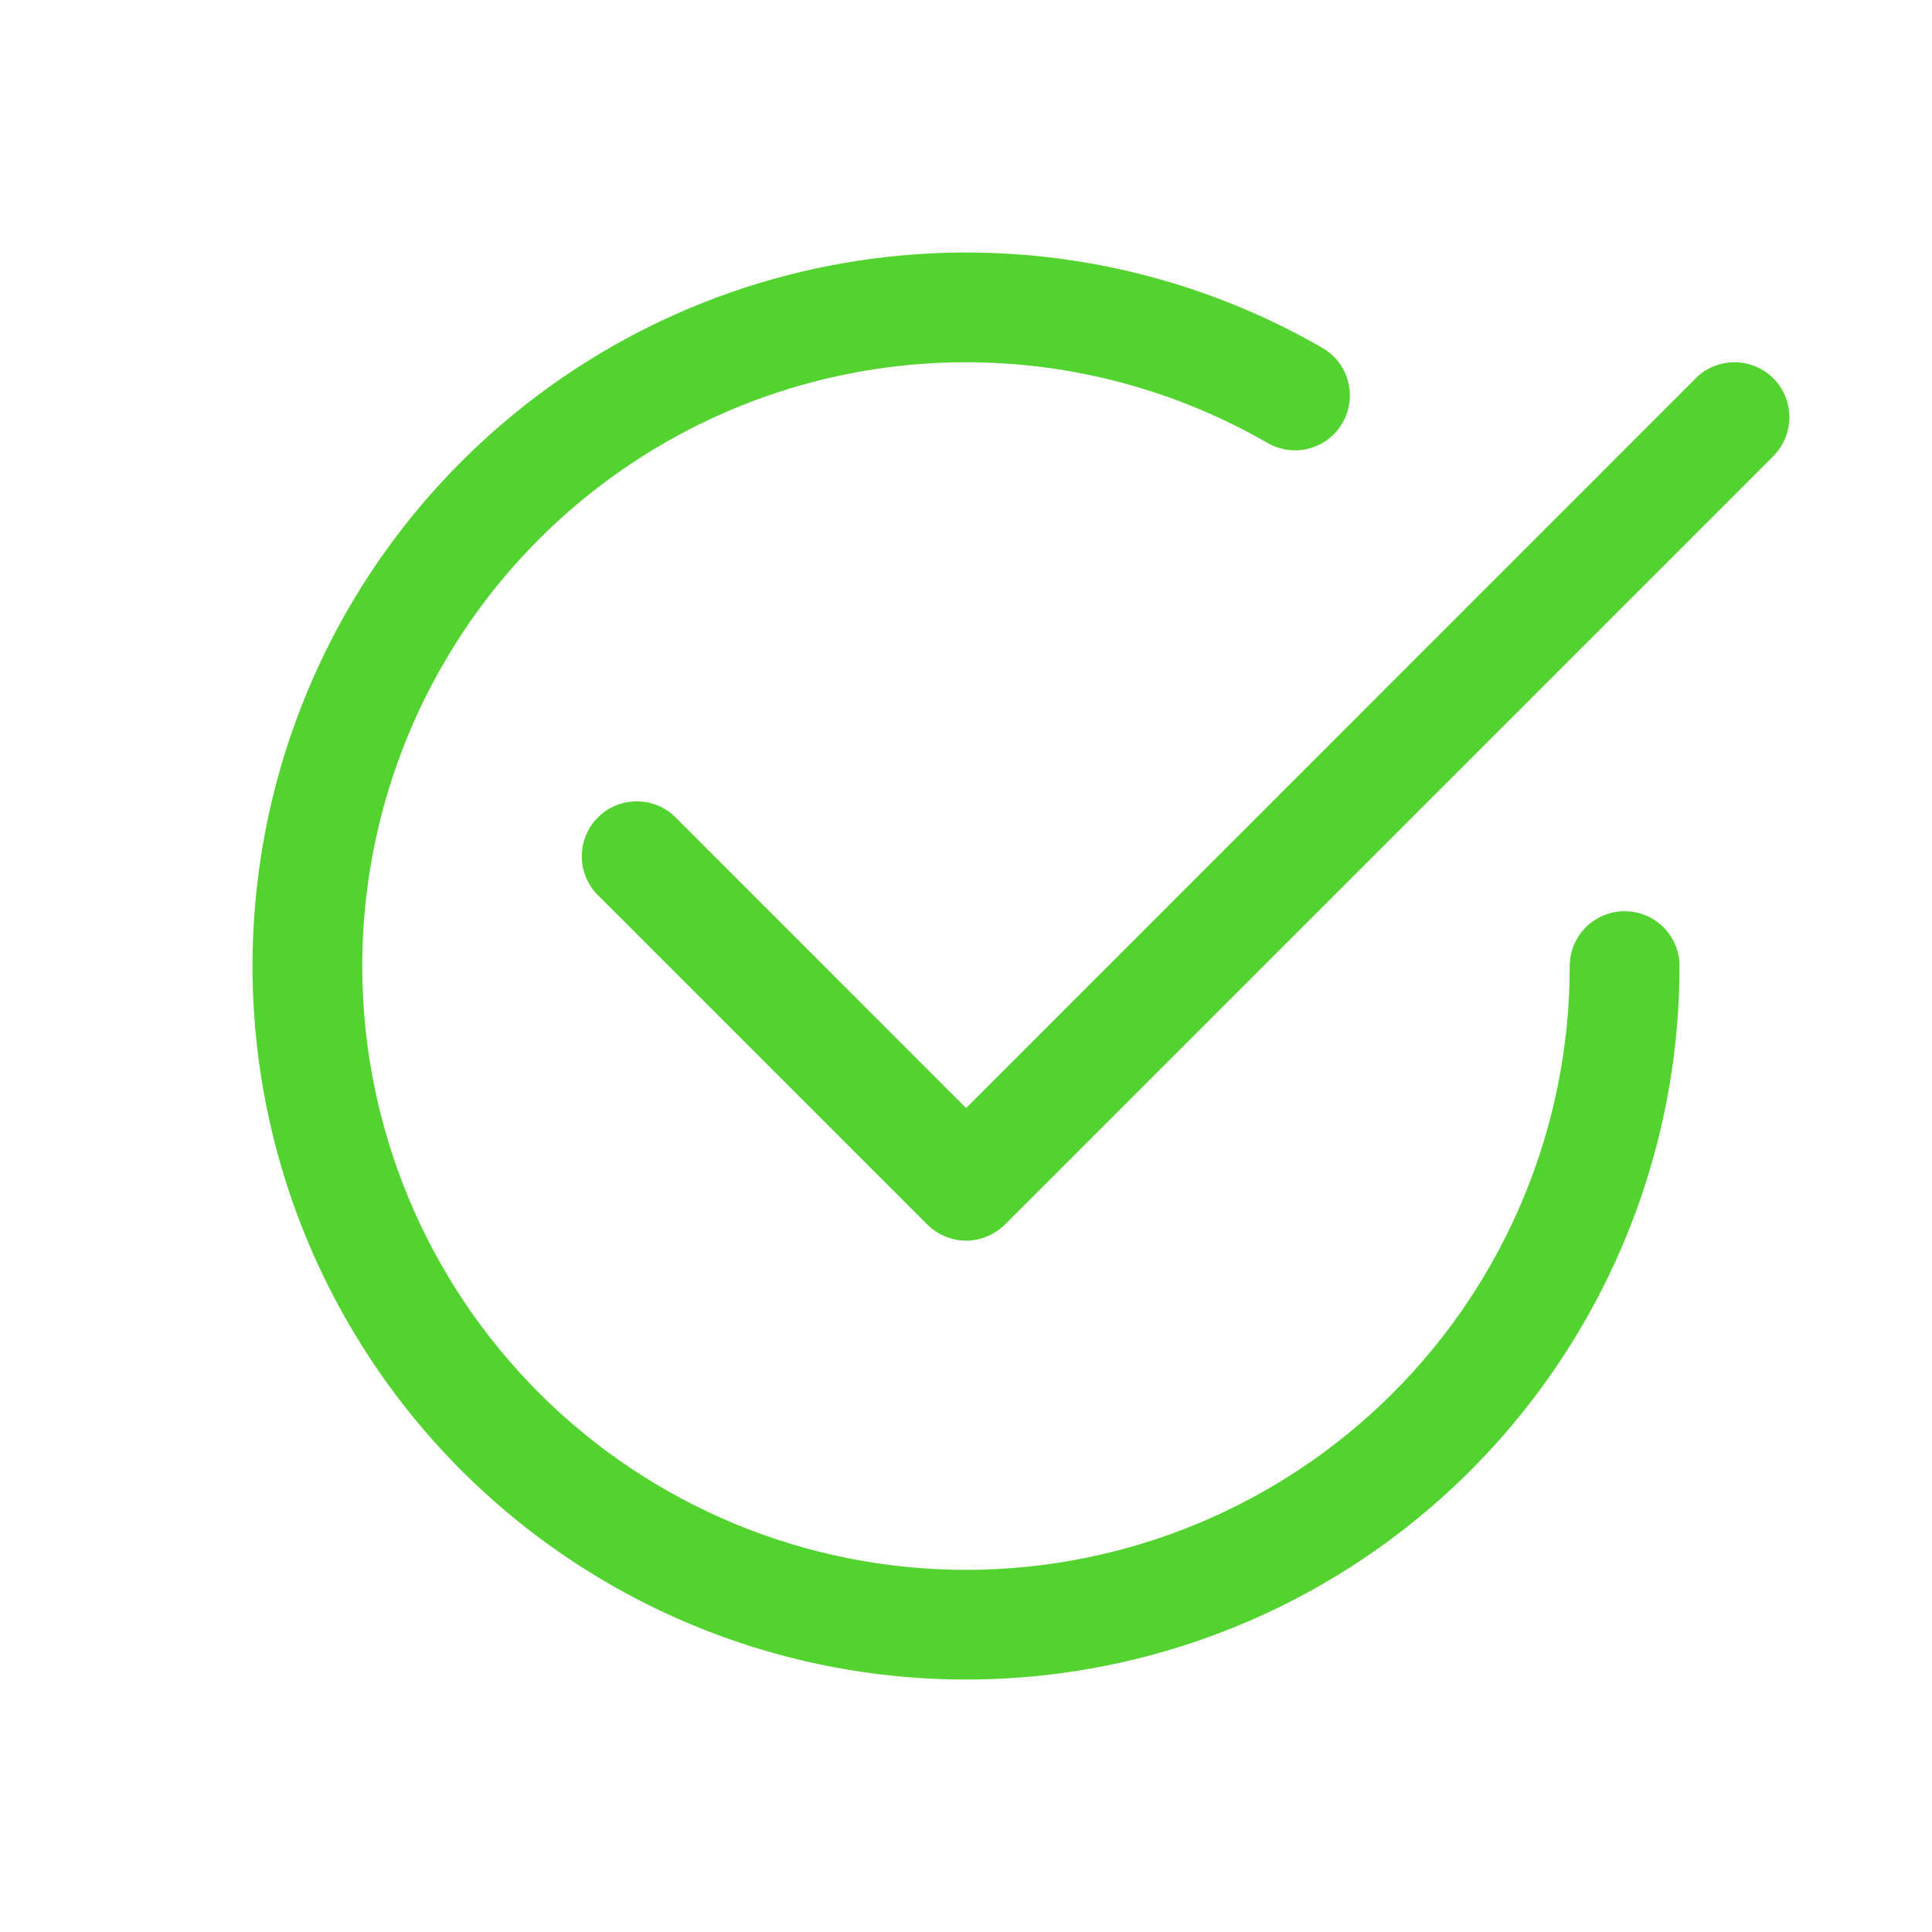 <svg xmlns="http://www.w3.org/2000/svg" xmlns:xlink="http://www.w3.org/1999/xlink" version="1.1" width="1000" height="1000" viewBox="0 0 1000 1000" xml:space="preserve">
<desc>Created with Fabric.js 3.5.0</desc>
<defs>
</defs>
<rect x="0" y="0" width="100%" height="100%" fill="#ffffff"/>
<g transform="matrix(56.818 0 0 56.818 500 500)" id="489897">
<g style="" vector-effect="non-scaling-stroke">
		<g transform="matrix(1 0 0 1 0 0)">
<path style="stroke: none; stroke-width: 1; stroke-dasharray: none; stroke-linecap: butt; stroke-dashoffset: 0; stroke-linejoin: miter; stroke-miterlimit: 4; is-custom-font: none; font-file-url: none; fill: rgb(83,211,48); fill-rule: nonzero; opacity: 1;" transform=" translate(-8, -8)" d="M 2.5 8.001 C 2.5 7.035 2.754 6.087 3.237 5.251 C 3.719 4.414 4.414 3.72 5.25 3.237 C 6.086 2.754 7.034 2.5 8 2.5 C 8.965 2.5 9.914 2.754 10.75 3.237 C 10.865 3.302 11.001 3.319 11.128 3.285 C 11.256 3.25 11.364 3.167 11.43 3.052 C 11.496 2.938 11.514 2.802 11.48 2.674 C 11.447 2.547 11.364 2.438 11.25 2.371 C 10.011 1.655 8.57 1.369 7.152 1.556 C 5.733 1.742 4.416 2.392 3.404 3.404 C 2.392 4.415 1.742 5.733 1.556 7.151 C 1.369 8.57 1.655 10.011 2.371 11.25 C 3.086 12.489 4.19 13.457 5.512 14.005 C 6.834 14.553 8.3 14.649 9.682 14.279 C 11.064 13.909 12.285 13.093 13.156 11.957 C 14.027 10.822 14.5 9.432 14.5 8.001 C 14.5 7.868 14.447 7.741 14.354 7.647 C 14.26 7.554 14.133 7.501 14 7.501 C 13.867 7.501 13.74 7.554 13.646 7.647 C 13.553 7.741 13.5 7.868 13.5 8.001 C 13.5 9.46 12.921 10.858 11.889 11.89 C 10.858 12.921 9.459 13.501 8 13.501 C 6.541 13.501 5.142 12.921 4.111 11.89 C 3.079 10.858 2.5 9.46 2.5 8.001 Z" stroke-linecap="round"/>
</g>
		<g transform="matrix(1 0 0 1 2.001 -1.499)">
<path style="stroke: none; stroke-width: 1; stroke-dasharray: none; stroke-linecap: butt; stroke-dashoffset: 0; stroke-linejoin: miter; stroke-miterlimit: 4; is-custom-font: none; font-file-url: none; fill: rgb(83,211,48); fill-rule: nonzero; opacity: 1;" transform=" translate(-10.001, -6.501)" d="M 15.355 3.355 C 15.401 3.308 15.438 3.253 15.463 3.192 C 15.488 3.131 15.501 3.066 15.501 3.001 C 15.501 2.935 15.488 2.87 15.463 2.809 C 15.438 2.748 15.401 2.693 15.355 2.647 C 15.308 2.6 15.253 2.563 15.192 2.538 C 15.132 2.513 15.066 2.5 15.001 2.5 C 14.935 2.5 14.87 2.513 14.809 2.538 C 14.748 2.563 14.693 2.6 14.647 2.647 L 8.001 9.294 L 5.355 6.647 C 5.308 6.6 5.253 6.563 5.192 6.538 C 5.131 6.513 5.066 6.5 5.001 6.5 C 4.935 6.5 4.87 6.513 4.809 6.538 C 4.748 6.563 4.693 6.6 4.647 6.647 C 4.6 6.693 4.563 6.748 4.538 6.809 C 4.513 6.87 4.5 6.935 4.5 7.001 C 4.5 7.066 4.513 7.131 4.538 7.192 C 4.563 7.253 4.6 7.308 4.647 7.355 L 7.647 10.355 C 7.693 10.401 7.748 10.438 7.809 10.463 C 7.87 10.489 7.935 10.502 8.001 10.502 C 8.066 10.502 8.132 10.489 8.192 10.463 C 8.253 10.438 8.308 10.401 8.355 10.355 L 15.355 3.355 Z" stroke-linecap="round"/>
</g>
</g>
</g>
</svg>